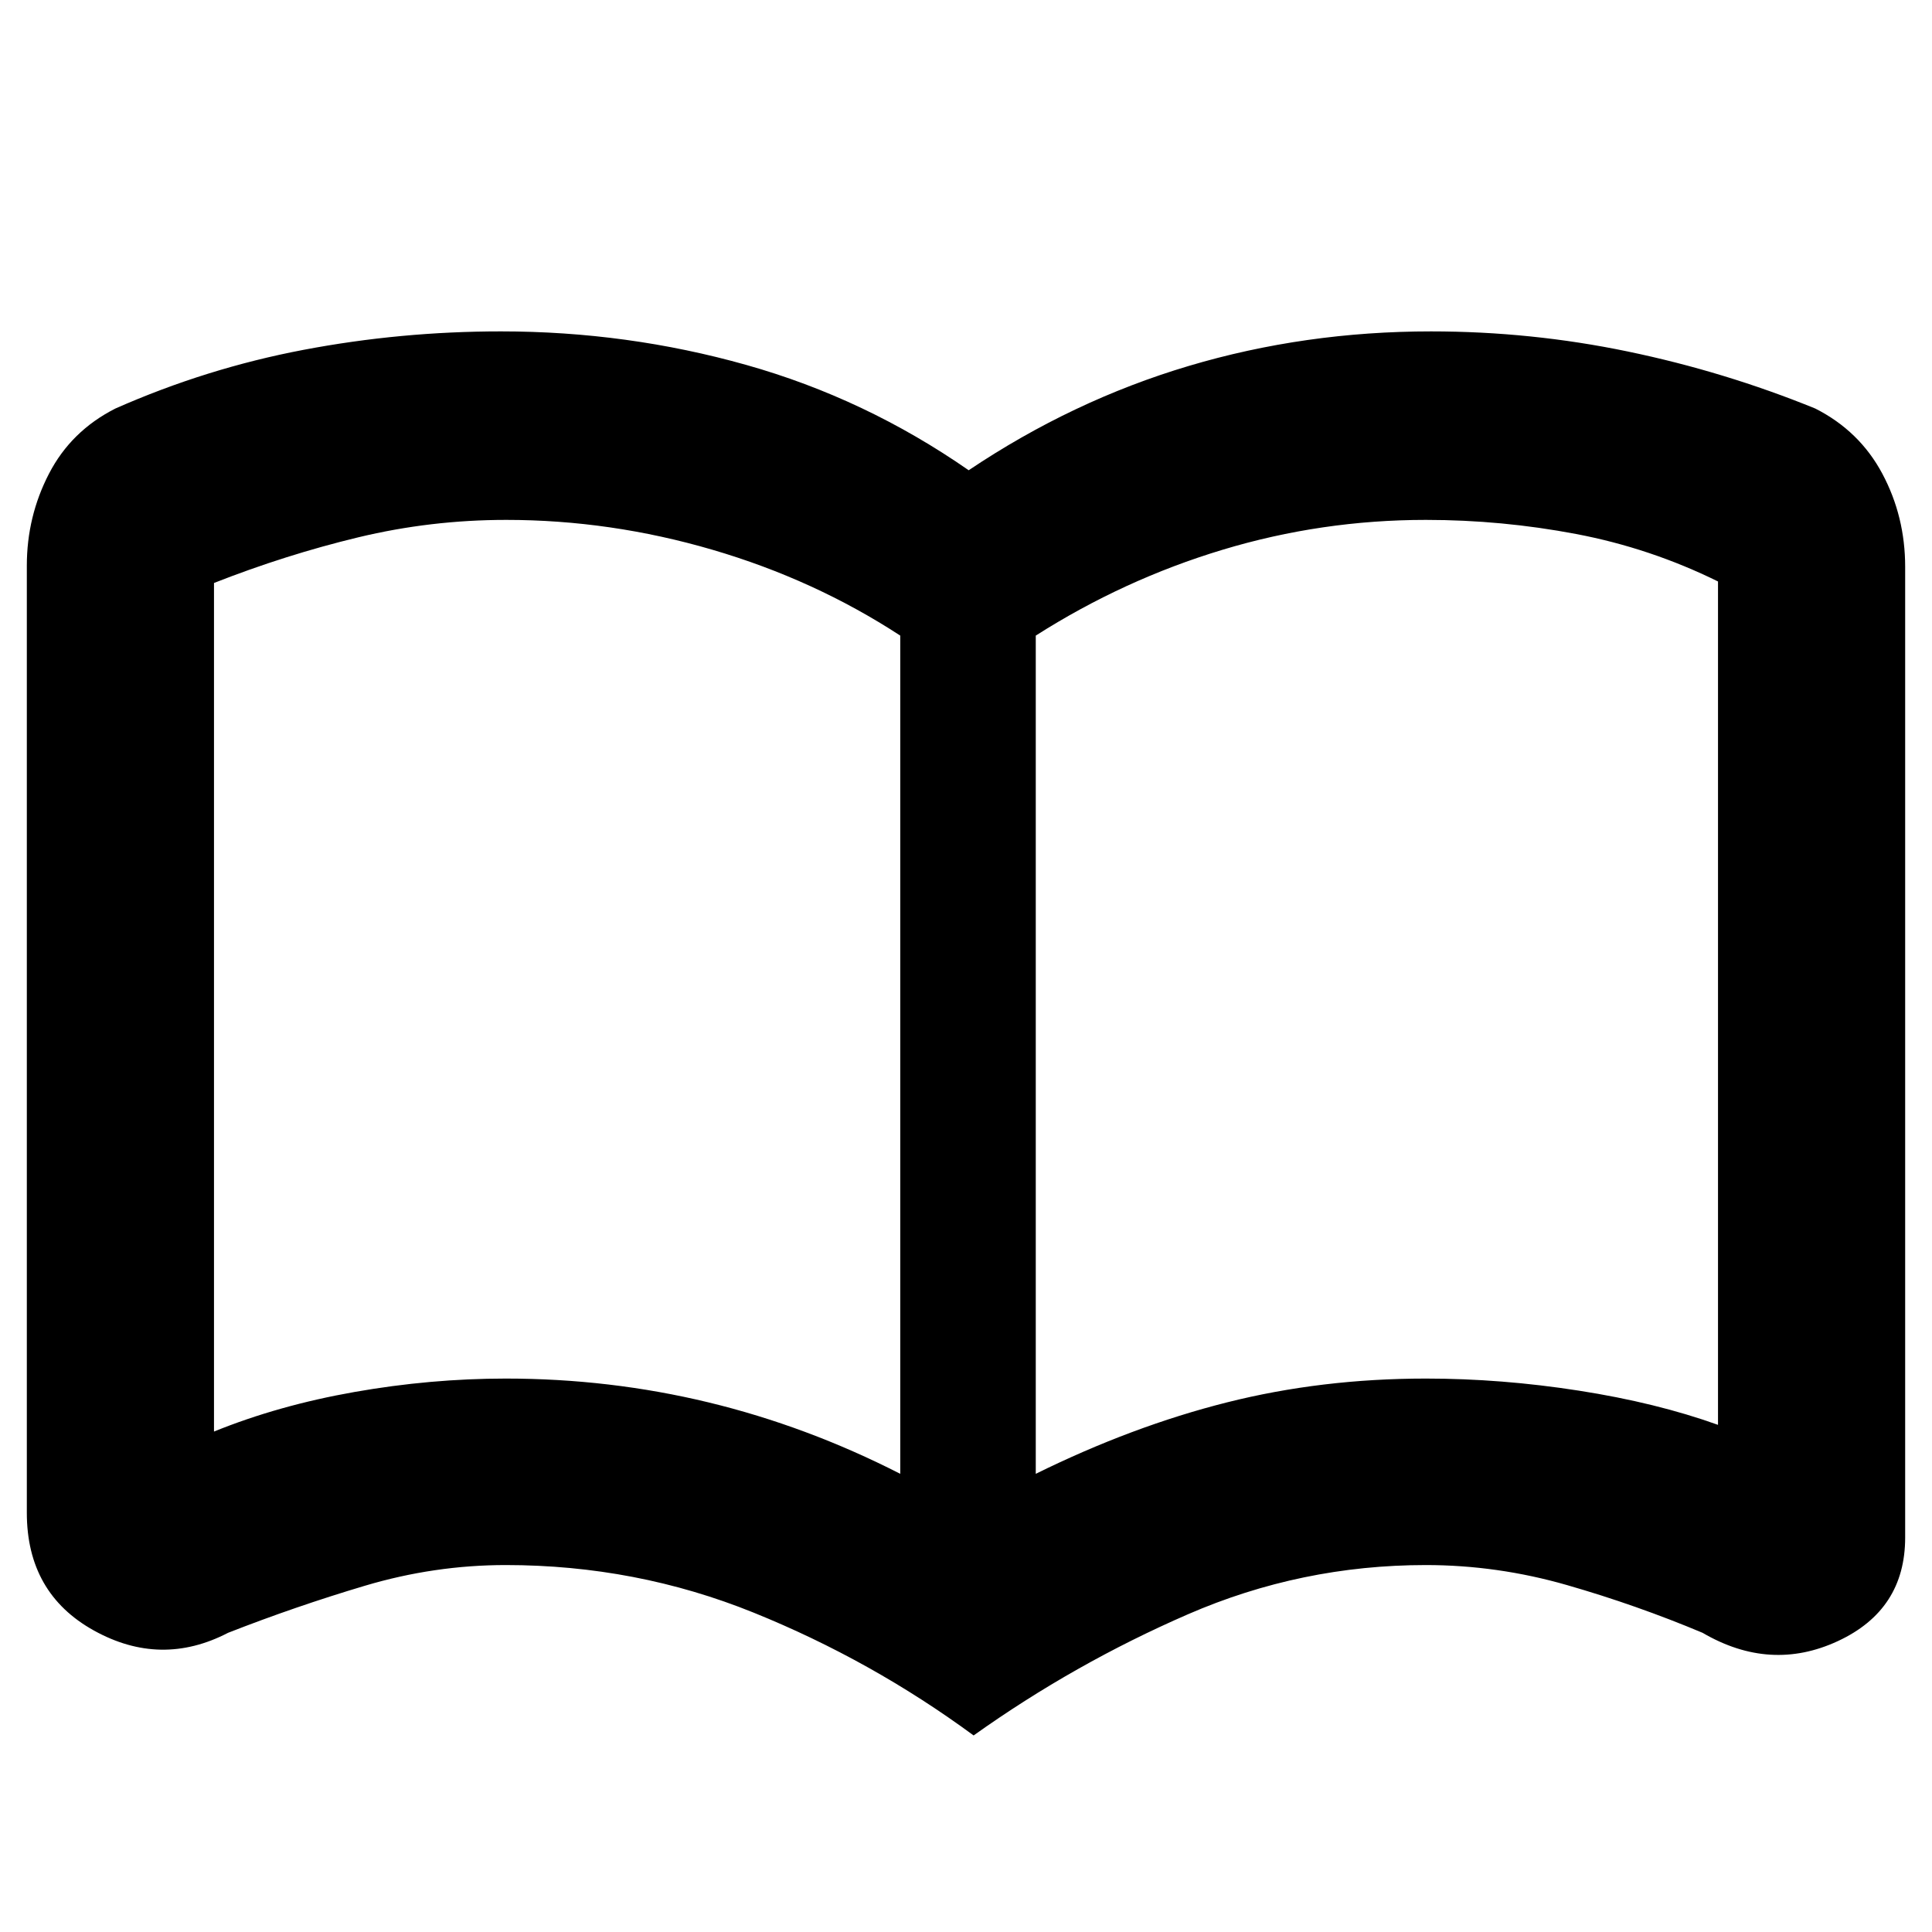 <svg xmlns="http://www.w3.org/2000/svg" height="40" viewBox="0 -960 960 960" width="40"><path d="M251.333-275q51.723 0 100.695 11.833 48.972 11.834 95.306 35.501v-416.505Q404.667-672 353.991-686.834q-50.675-14.833-102.452-14.833-37.539 0-73.539 8.666-36 8.667-71.667 22.679v421.655q32-13 69.833-19.666Q214-275 251.333-275Zm263.333 47.334q48.012-23.667 95.015-35.501Q656.684-275 708.53-275q37.47 0 75.97 6t69.167 17v-419.069Q820-687.667 783.119-694.667q-36.882-7-74.589-7-51.846 0-101.021 14.833-49.176 14.834-92.843 42.663v416.505Zm-30.88 129.999q-50.828-37.367-109.288-61.017-58.459-23.65-123.165-23.65-35.488 0-70.027 10.286-34.54 10.285-67.972 23.381-33.417 17.333-66.709-1.16-33.291-18.493-33.291-58.507v-470.587q0-24.412 11-45.679 11-21.267 33-32.4 45.255-20 93.513-29.167 48.257-9.166 98.106-9.166 62.694 0 121.87 16.666Q430-762 481.333-726.333 533-761 590.687-778.167q57.686-17.166 120.386-17.166 49.699 0 97.813 10Q857-775.333 902-757q22 11.133 33.333 32.4 11.333 21.267 11.333 46.267v482.332q0 35.958-33.491 51.479-33.492 15.521-67.175-4.145-32.766-13.762-67.37-23.715-34.605-9.952-70.16-9.952-61.921 0-118.243 24.483-56.321 24.484-106.441 60.184ZM277.333-459.333Z"/></svg>